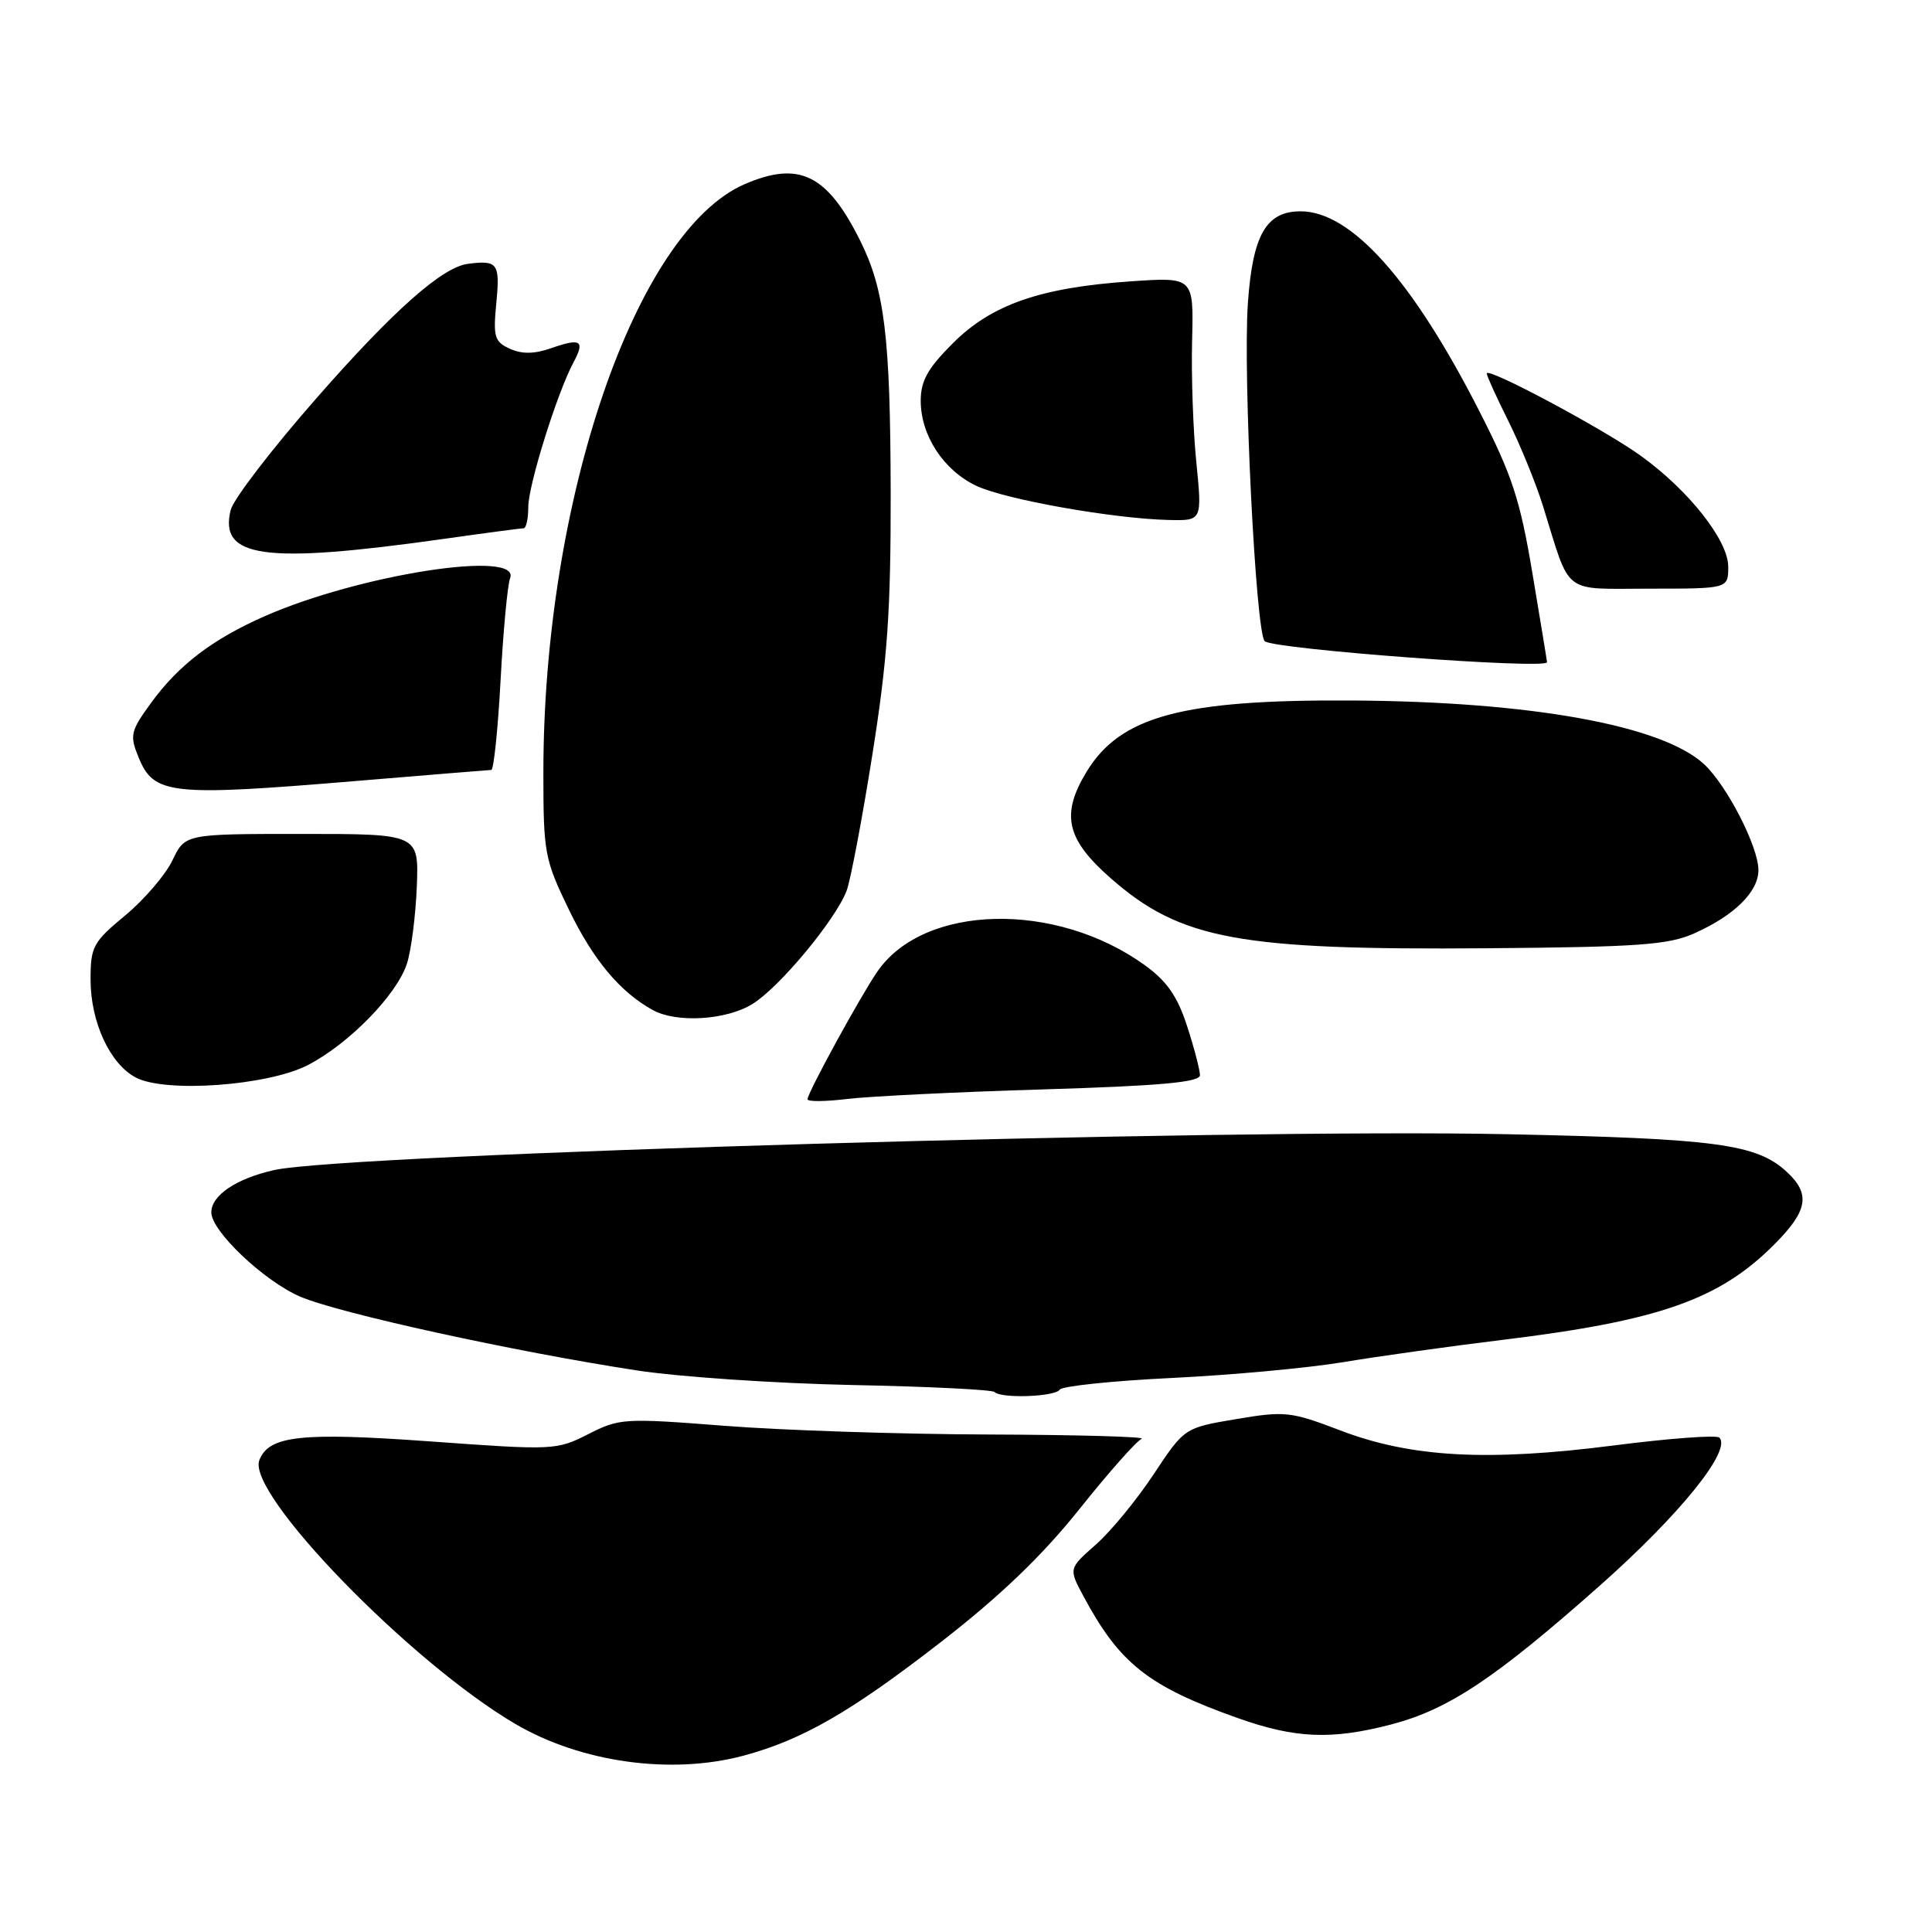 <?xml version="1.0" encoding="UTF-8" standalone="no"?>
<!DOCTYPE svg PUBLIC "-//W3C//DTD SVG 1.1//EN" "http://www.w3.org/Graphics/SVG/1.1/DTD/svg11.dtd" >
<svg xmlns="http://www.w3.org/2000/svg" xmlns:xlink="http://www.w3.org/1999/xlink" version="1.1" viewBox="0 0 256 256">
 <g >
 <path fill="currentColor"
d=" M 98.50 232.64 C 106.33 230.54 112.77 226.83 124.84 217.45 C 132.63 211.39 138.14 206.09 143.04 199.95 C 146.90 195.11 150.61 190.92 151.28 190.65 C 151.95 190.38 142.85 190.12 131.06 190.08 C 119.26 190.04 103.45 189.52 95.92 188.92 C 82.71 187.89 82.07 187.93 77.95 190.03 C 73.76 192.16 73.36 192.18 57.09 191.00 C 39.87 189.76 35.62 190.22 34.36 193.49 C 32.67 197.92 54.39 220.28 68.30 228.44 C 77.00 233.54 88.94 235.20 98.50 232.64 Z  M 184.34 228.50 C 191.92 226.52 198.10 222.41 212.00 210.09 C 222.61 200.68 229.49 192.16 227.82 190.49 C 227.46 190.12 221.16 190.59 213.83 191.53 C 197.06 193.68 186.96 193.12 177.57 189.53 C 171.03 187.03 170.25 186.95 163.79 188.04 C 156.95 189.19 156.95 189.19 152.87 195.34 C 150.63 198.73 147.18 202.93 145.20 204.67 C 141.60 207.84 141.60 207.84 143.55 211.48 C 148.34 220.43 152.14 223.44 164.00 227.65 C 171.62 230.36 176.44 230.56 184.34 228.50 Z  M 140.41 184.14 C 140.70 183.67 147.37 182.97 155.22 182.59 C 163.07 182.21 173.32 181.27 178.00 180.49 C 182.68 179.71 192.12 178.39 199.00 177.55 C 219.78 175.02 227.77 172.23 235.04 164.96 C 239.56 160.44 239.95 158.23 236.75 155.27 C 232.76 151.59 227.45 150.87 199.75 150.29 C 162.58 149.50 45.88 152.90 36.32 155.04 C 31.30 156.17 28.00 158.39 28.00 160.65 C 28.00 163.13 34.98 169.74 39.77 171.81 C 44.90 174.01 68.04 179.08 84.39 181.59 C 89.95 182.44 102.76 183.31 112.86 183.52 C 122.97 183.72 131.48 184.14 131.78 184.45 C 132.67 185.34 139.83 185.08 140.41 184.14 Z  M 138.25 144.35 C 153.79 143.88 159.00 143.40 159.00 142.47 C 159.00 141.79 158.24 138.87 157.30 135.98 C 156.03 132.04 154.64 130.03 151.73 127.92 C 139.93 119.37 122.43 119.77 116.26 128.73 C 114.00 132.01 107.00 144.81 107.00 145.66 C 107.00 145.99 109.36 145.97 112.25 145.62 C 115.14 145.27 126.84 144.69 138.25 144.35 Z  M 40.79 141.13 C 46.23 138.32 52.58 131.82 53.92 127.69 C 54.49 125.93 55.07 121.35 55.23 117.50 C 55.50 110.50 55.50 110.50 40.01 110.50 C 24.52 110.50 24.52 110.50 22.85 114.00 C 21.93 115.92 19.11 119.21 16.59 121.30 C 12.33 124.83 12.00 125.43 12.00 129.80 C 12.00 135.43 14.57 140.98 18.00 142.78 C 21.93 144.85 35.50 143.86 40.79 141.13 Z  M 99.68 133.05 C 103.23 130.89 110.71 121.90 112.18 118.03 C 112.70 116.65 114.24 108.54 115.59 100.01 C 117.60 87.37 118.04 80.95 118.02 65.33 C 117.98 44.56 117.22 38.34 113.92 31.77 C 109.57 23.10 105.88 21.31 98.72 24.38 C 84.23 30.60 72.00 66.30 72.00 102.37 C 72.00 113.03 72.16 113.88 75.38 120.53 C 78.60 127.19 82.15 131.44 86.50 133.84 C 89.65 135.57 96.18 135.19 99.68 133.05 Z  M 224.49 123.68 C 229.81 121.31 233.00 118.17 233.00 115.29 C 233.00 112.21 228.84 104.10 225.82 101.28 C 220.28 96.11 202.81 92.95 179.07 92.82 C 156.68 92.69 148.47 94.89 143.99 102.24 C 140.53 107.93 141.27 111.21 147.23 116.42 C 156.45 124.48 164.14 125.91 197.00 125.65 C 217.10 125.49 221.08 125.20 224.49 123.68 Z  M 47.00 103.50 C 56.62 102.70 64.77 102.03 65.10 102.02 C 65.42 102.01 65.98 96.65 66.33 90.12 C 66.68 83.59 67.25 77.51 67.59 76.62 C 69.06 72.79 47.64 76.11 35.05 81.66 C 28.11 84.72 23.62 88.16 19.97 93.20 C 17.29 96.89 17.17 97.44 18.36 100.35 C 20.38 105.30 22.53 105.54 47.00 103.50 Z  M 204.99 87.75 C 204.99 87.61 204.12 82.33 203.06 76.00 C 201.42 66.20 200.38 63.01 196.01 54.46 C 187.13 37.05 179.02 28.00 172.33 28.00 C 167.77 28.00 165.98 31.13 165.35 40.18 C 164.69 49.73 166.39 83.79 167.58 84.96 C 168.65 86.02 205.02 88.73 204.99 87.75 Z  M 229.00 75.09 C 229.00 71.58 223.70 64.89 217.31 60.32 C 212.32 56.76 197.00 48.58 197.00 49.48 C 197.00 49.80 198.29 52.63 199.86 55.78 C 201.43 58.93 203.49 63.98 204.44 67.00 C 208.19 79.05 206.84 78.00 218.62 78.00 C 229.00 78.00 229.00 78.00 229.00 75.09 Z  M 58.63 71.43 C 64.20 70.64 69.04 70.00 69.38 70.00 C 69.72 70.00 70.00 68.73 70.00 67.18 C 70.00 64.30 73.82 52.07 75.98 48.04 C 77.54 45.13 76.98 44.76 73.08 46.12 C 70.80 46.92 69.17 46.94 67.56 46.21 C 65.51 45.28 65.33 44.65 65.77 40.08 C 66.27 34.88 65.94 34.45 62.00 34.96 C 58.61 35.39 52.13 41.13 41.98 52.71 C 36.07 59.44 30.93 66.13 30.57 67.57 C 28.98 73.93 34.98 74.76 58.63 71.43 Z  M 158.52 61.25 C 158.09 56.99 157.84 49.72 157.96 45.10 C 158.17 36.71 158.17 36.71 149.83 37.28 C 137.86 38.10 131.39 40.35 126.26 45.48 C 122.92 48.81 122.00 50.47 122.00 53.12 C 122.01 57.71 125.02 62.31 129.36 64.37 C 133.19 66.19 147.59 68.74 154.90 68.90 C 159.29 69.00 159.29 69.00 158.52 61.25 Z "/>
</g>
</svg>